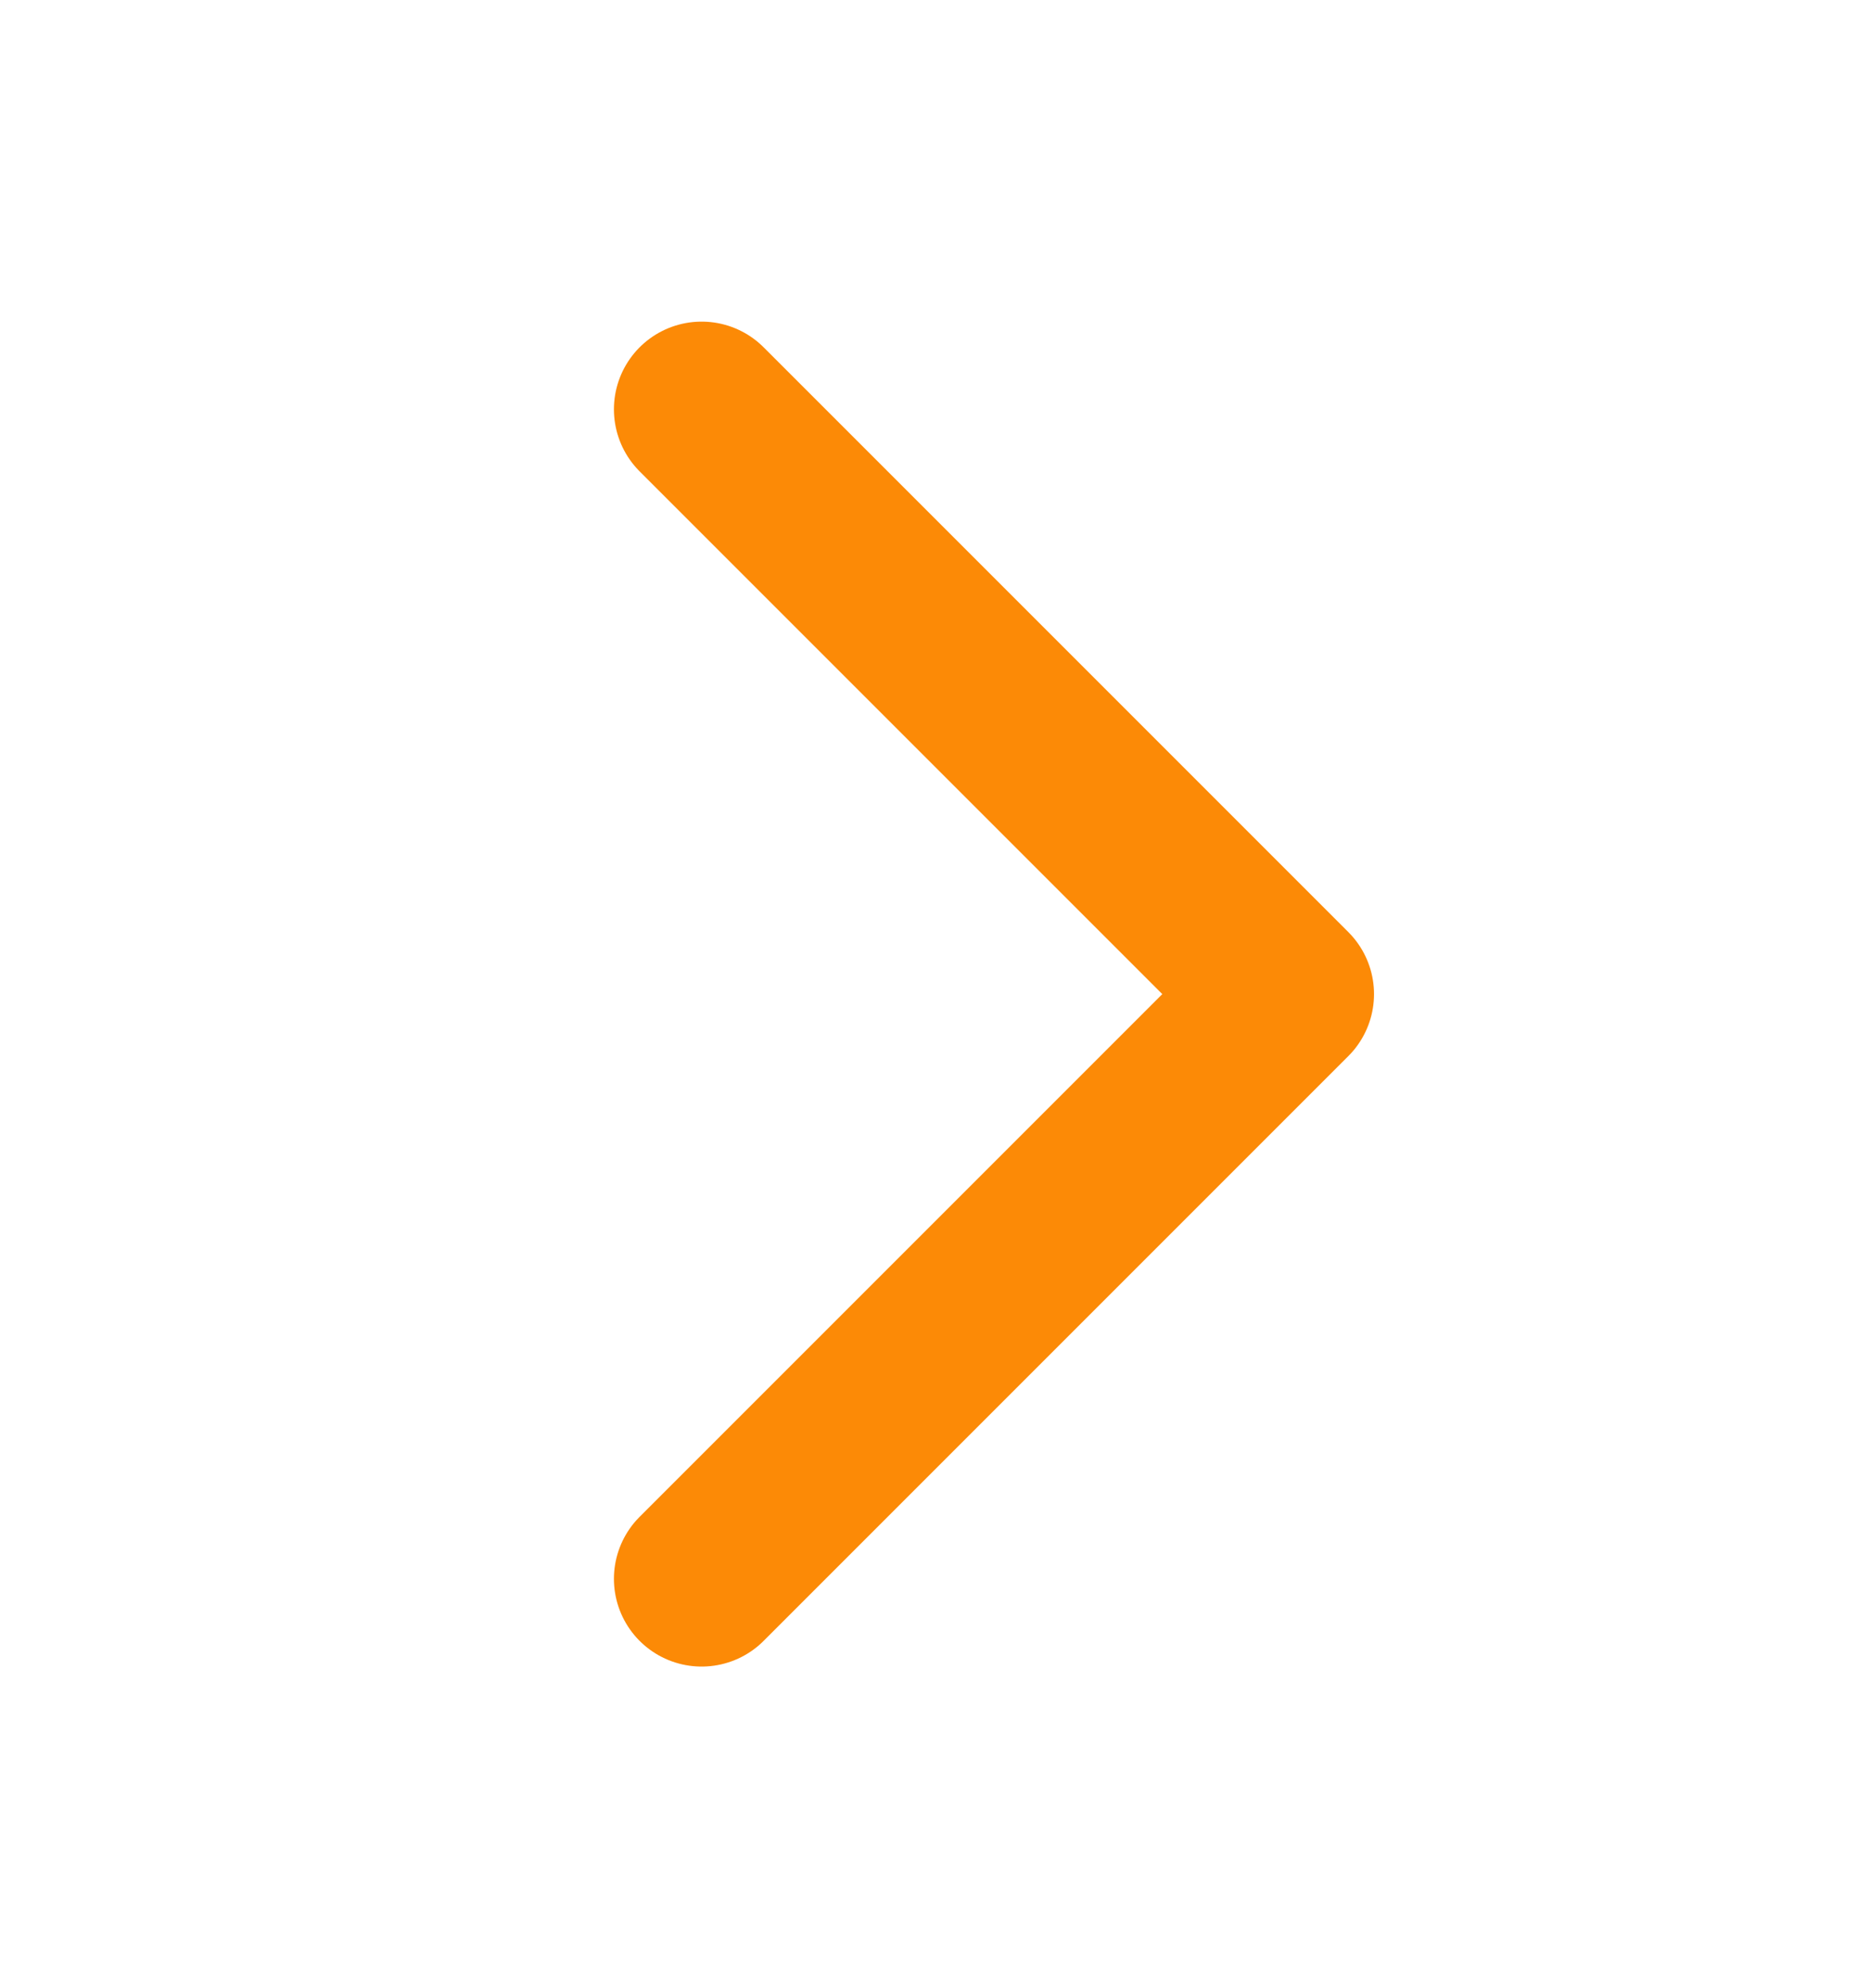 <svg width="16" height="17" viewBox="0 0 16 17" fill="none" xmlns="http://www.w3.org/2000/svg">
<g clip-path="url(#clip0_245_641)">
<path d="M6 3.5L11 8.5L6 13.5" stroke="#FC8A06" stroke-width="1.5" stroke-linecap="round" stroke-linejoin="round"/>
</g>
<defs>
<clipPath id="clip0_245_641">
<rect width="16" height="16" fill="white" transform="translate(0 0.5)"/>
</clipPath>
</defs>
</svg>
